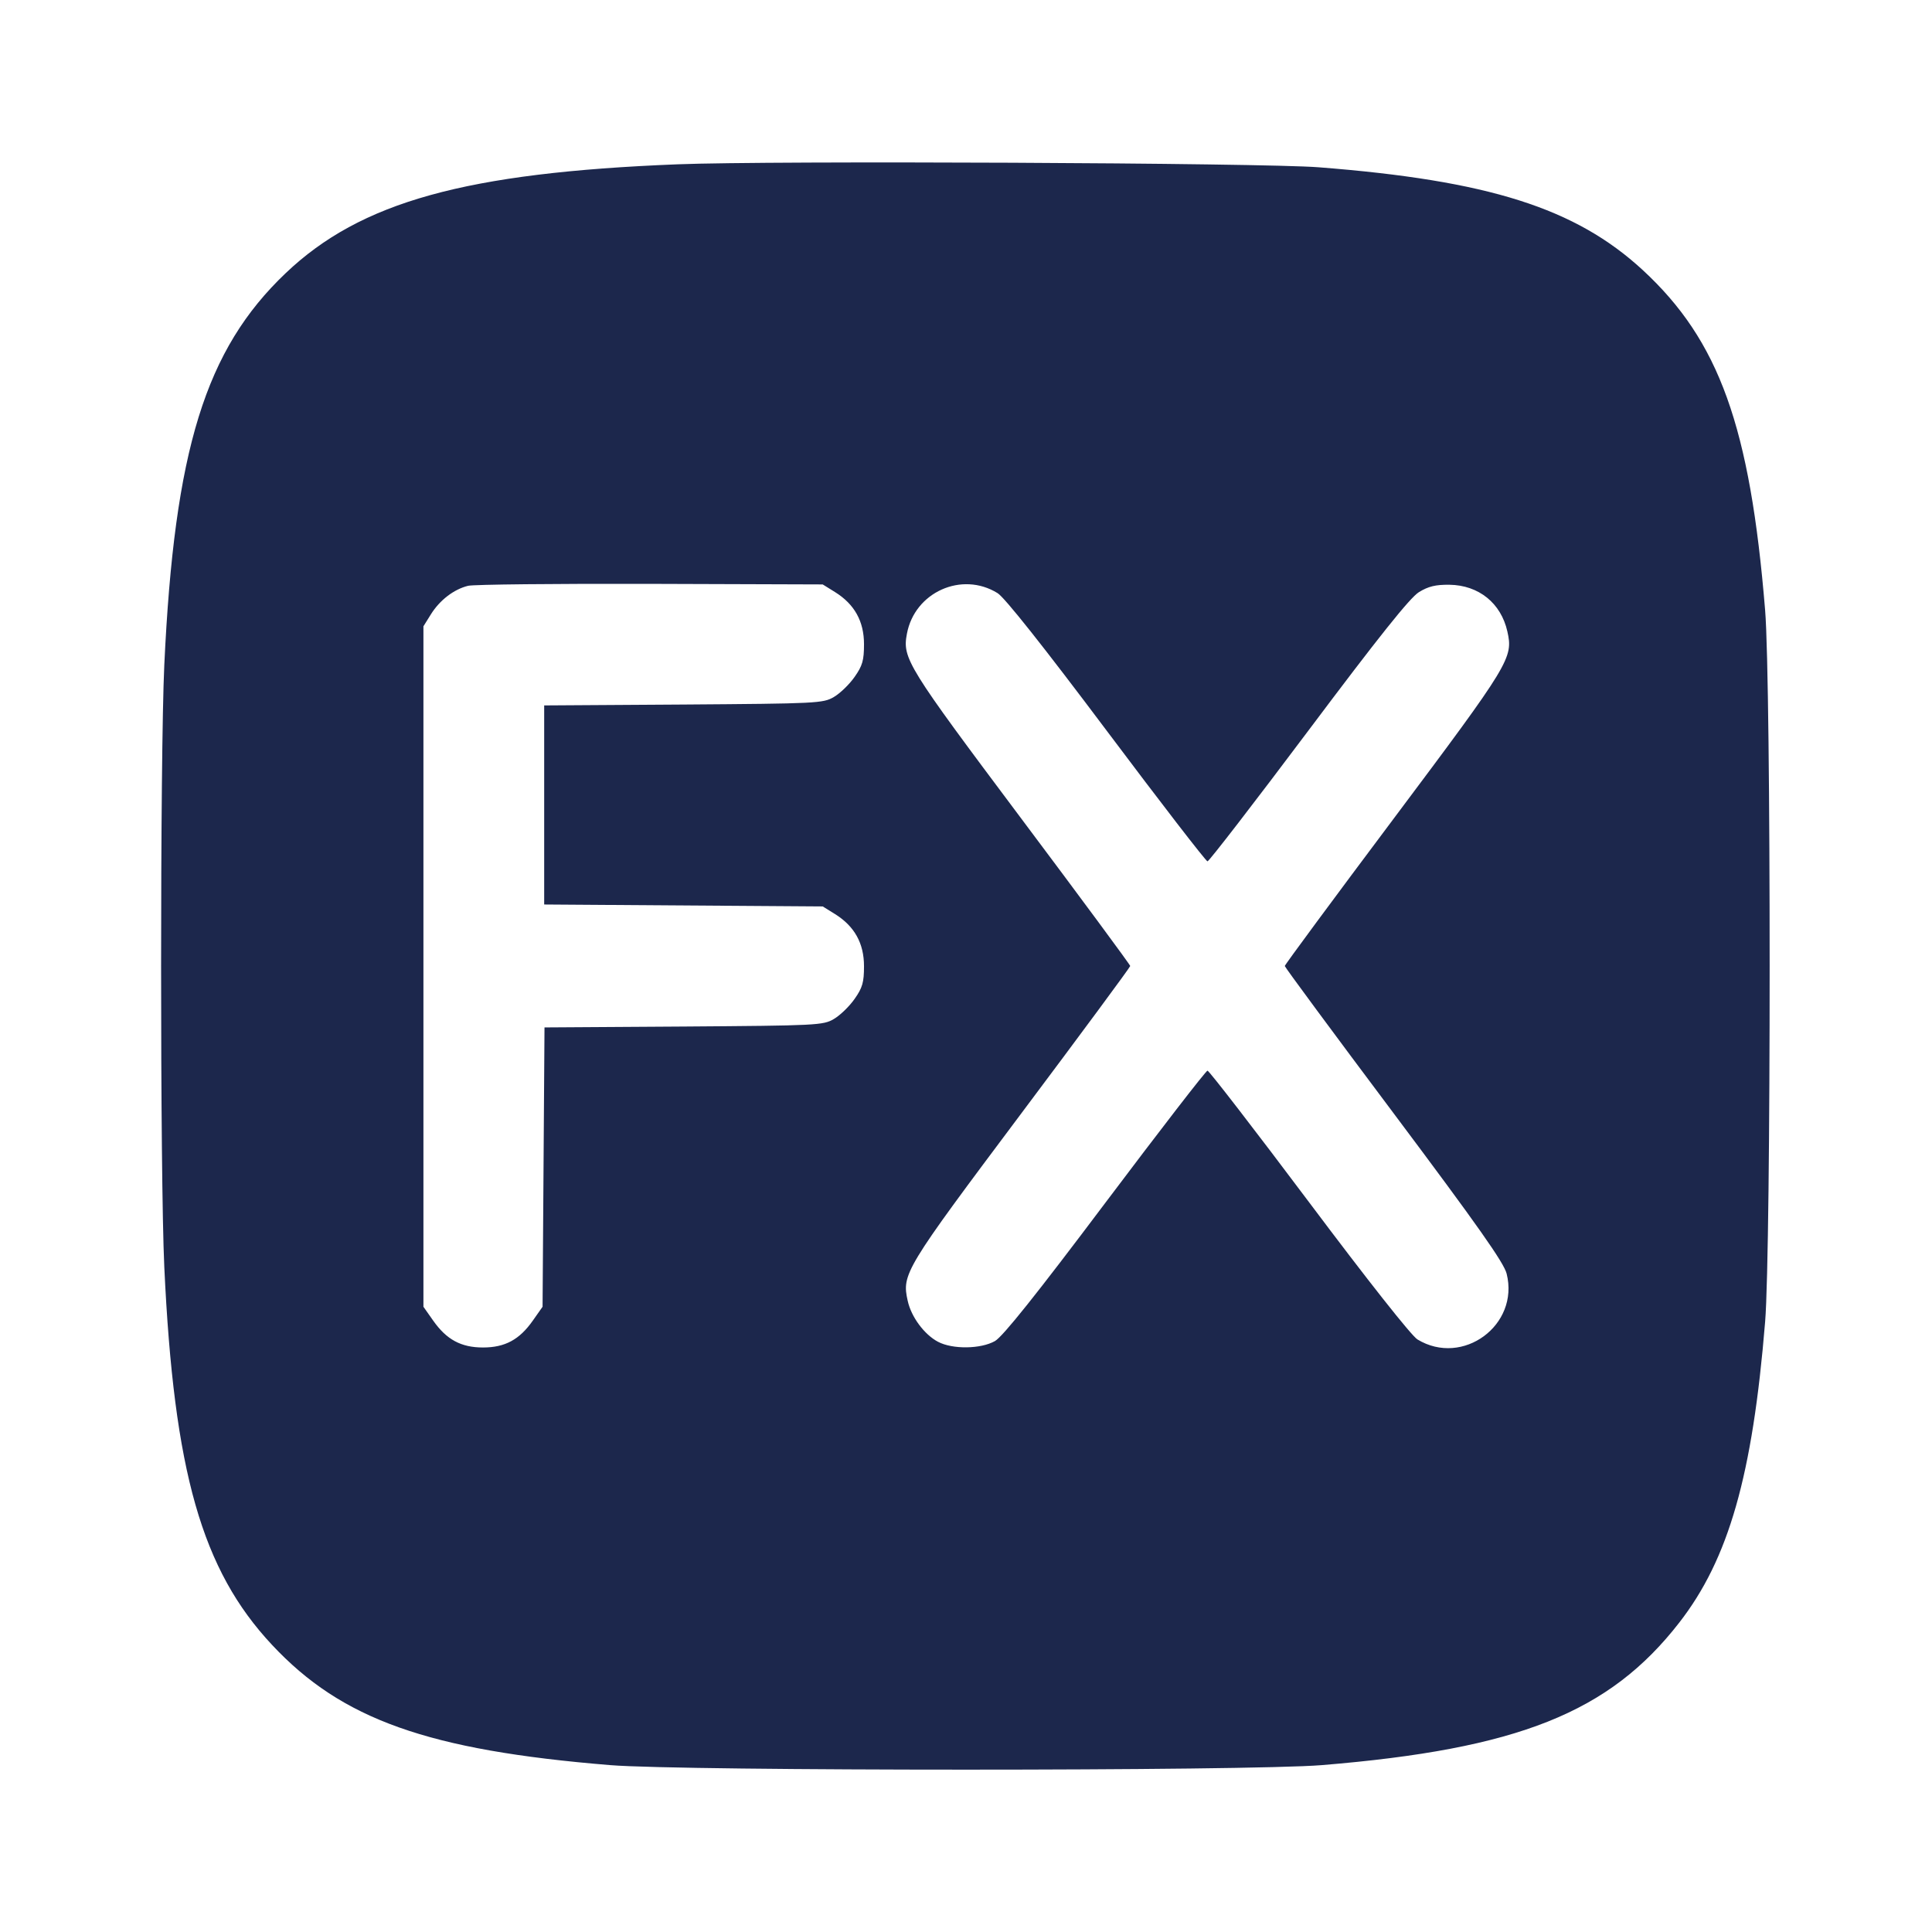 <svg width="24" height="24" viewBox="0 0 24 24" fill="none" xmlns="http://www.w3.org/2000/svg"><path d="M8.419 2.041 C 5.785 2.145,4.480 2.507,3.549 3.393 C 2.551 4.342,2.166 5.587,2.041 8.260 C 1.988 9.399,1.988 14.601,2.041 15.740 C 2.160 18.285,2.507 19.501,3.379 20.433 C 4.245 21.360,5.318 21.742,7.580 21.927 C 8.488 22.002,15.512 22.002,16.420 21.927 C 18.857 21.727,19.992 21.275,20.860 20.157 C 21.474 19.368,21.771 18.329,21.927 16.420 C 22.002 15.512,22.002 8.488,21.927 7.580 C 21.740 5.297,21.356 4.232,20.407 3.355 C 19.572 2.585,18.492 2.242,16.380 2.078 C 15.684 2.023,9.573 1.995,8.419 2.041 M10.373 7.355 C 10.615 7.506,10.733 7.718,10.733 8.003 C 10.733 8.203,10.714 8.270,10.616 8.409 C 10.552 8.501,10.436 8.613,10.359 8.658 C 10.226 8.737,10.150 8.740,8.490 8.752 L 6.760 8.763 6.760 10.000 L 6.760 11.236 8.490 11.248 L 10.220 11.260 10.373 11.355 C 10.615 11.506,10.733 11.718,10.733 12.003 C 10.733 12.203,10.714 12.270,10.616 12.409 C 10.552 12.501,10.436 12.613,10.359 12.658 C 10.226 12.737,10.150 12.740,8.492 12.752 L 6.764 12.763 6.752 14.498 L 6.740 16.233 6.619 16.405 C 6.453 16.642,6.273 16.739,6.000 16.739 C 5.727 16.739,5.547 16.641,5.381 16.405 L 5.260 16.233 5.260 12.007 L 5.260 7.780 5.353 7.631 C 5.462 7.456,5.638 7.320,5.815 7.277 C 5.884 7.260,6.903 7.250,8.080 7.253 L 10.220 7.260 10.373 7.355 M12.392 7.368 C 12.480 7.422,12.962 8.030,13.747 9.076 C 14.417 9.969,14.981 10.700,15.000 10.700 C 15.019 10.700,15.583 9.969,16.253 9.076 C 17.129 7.908,17.515 7.425,17.626 7.356 C 17.743 7.284,17.834 7.262,18.005 7.264 C 18.369 7.269,18.646 7.492,18.725 7.844 C 18.799 8.173,18.761 8.236,17.316 10.165 C 16.570 11.160,15.960 11.986,15.960 12.000 C 15.960 12.014,16.570 12.840,17.316 13.835 C 18.358 15.226,18.682 15.686,18.716 15.822 C 18.877 16.461,18.171 16.981,17.608 16.639 C 17.533 16.593,16.994 15.911,16.259 14.931 C 15.586 14.034,15.019 13.300,15.000 13.300 C 14.981 13.300,14.411 14.038,13.733 14.939 C 12.870 16.087,12.458 16.602,12.360 16.659 C 12.184 16.759,11.833 16.764,11.652 16.668 C 11.482 16.578,11.320 16.360,11.276 16.160 C 11.201 15.826,11.235 15.769,12.684 13.835 C 13.430 12.840,14.040 12.014,14.040 12.000 C 14.040 11.986,13.430 11.160,12.684 10.165 C 11.268 8.275,11.208 8.179,11.266 7.873 C 11.362 7.356,11.948 7.093,12.392 7.368 " fill="#1C274C" stroke="none" fill-rule="evenodd"></path></svg>